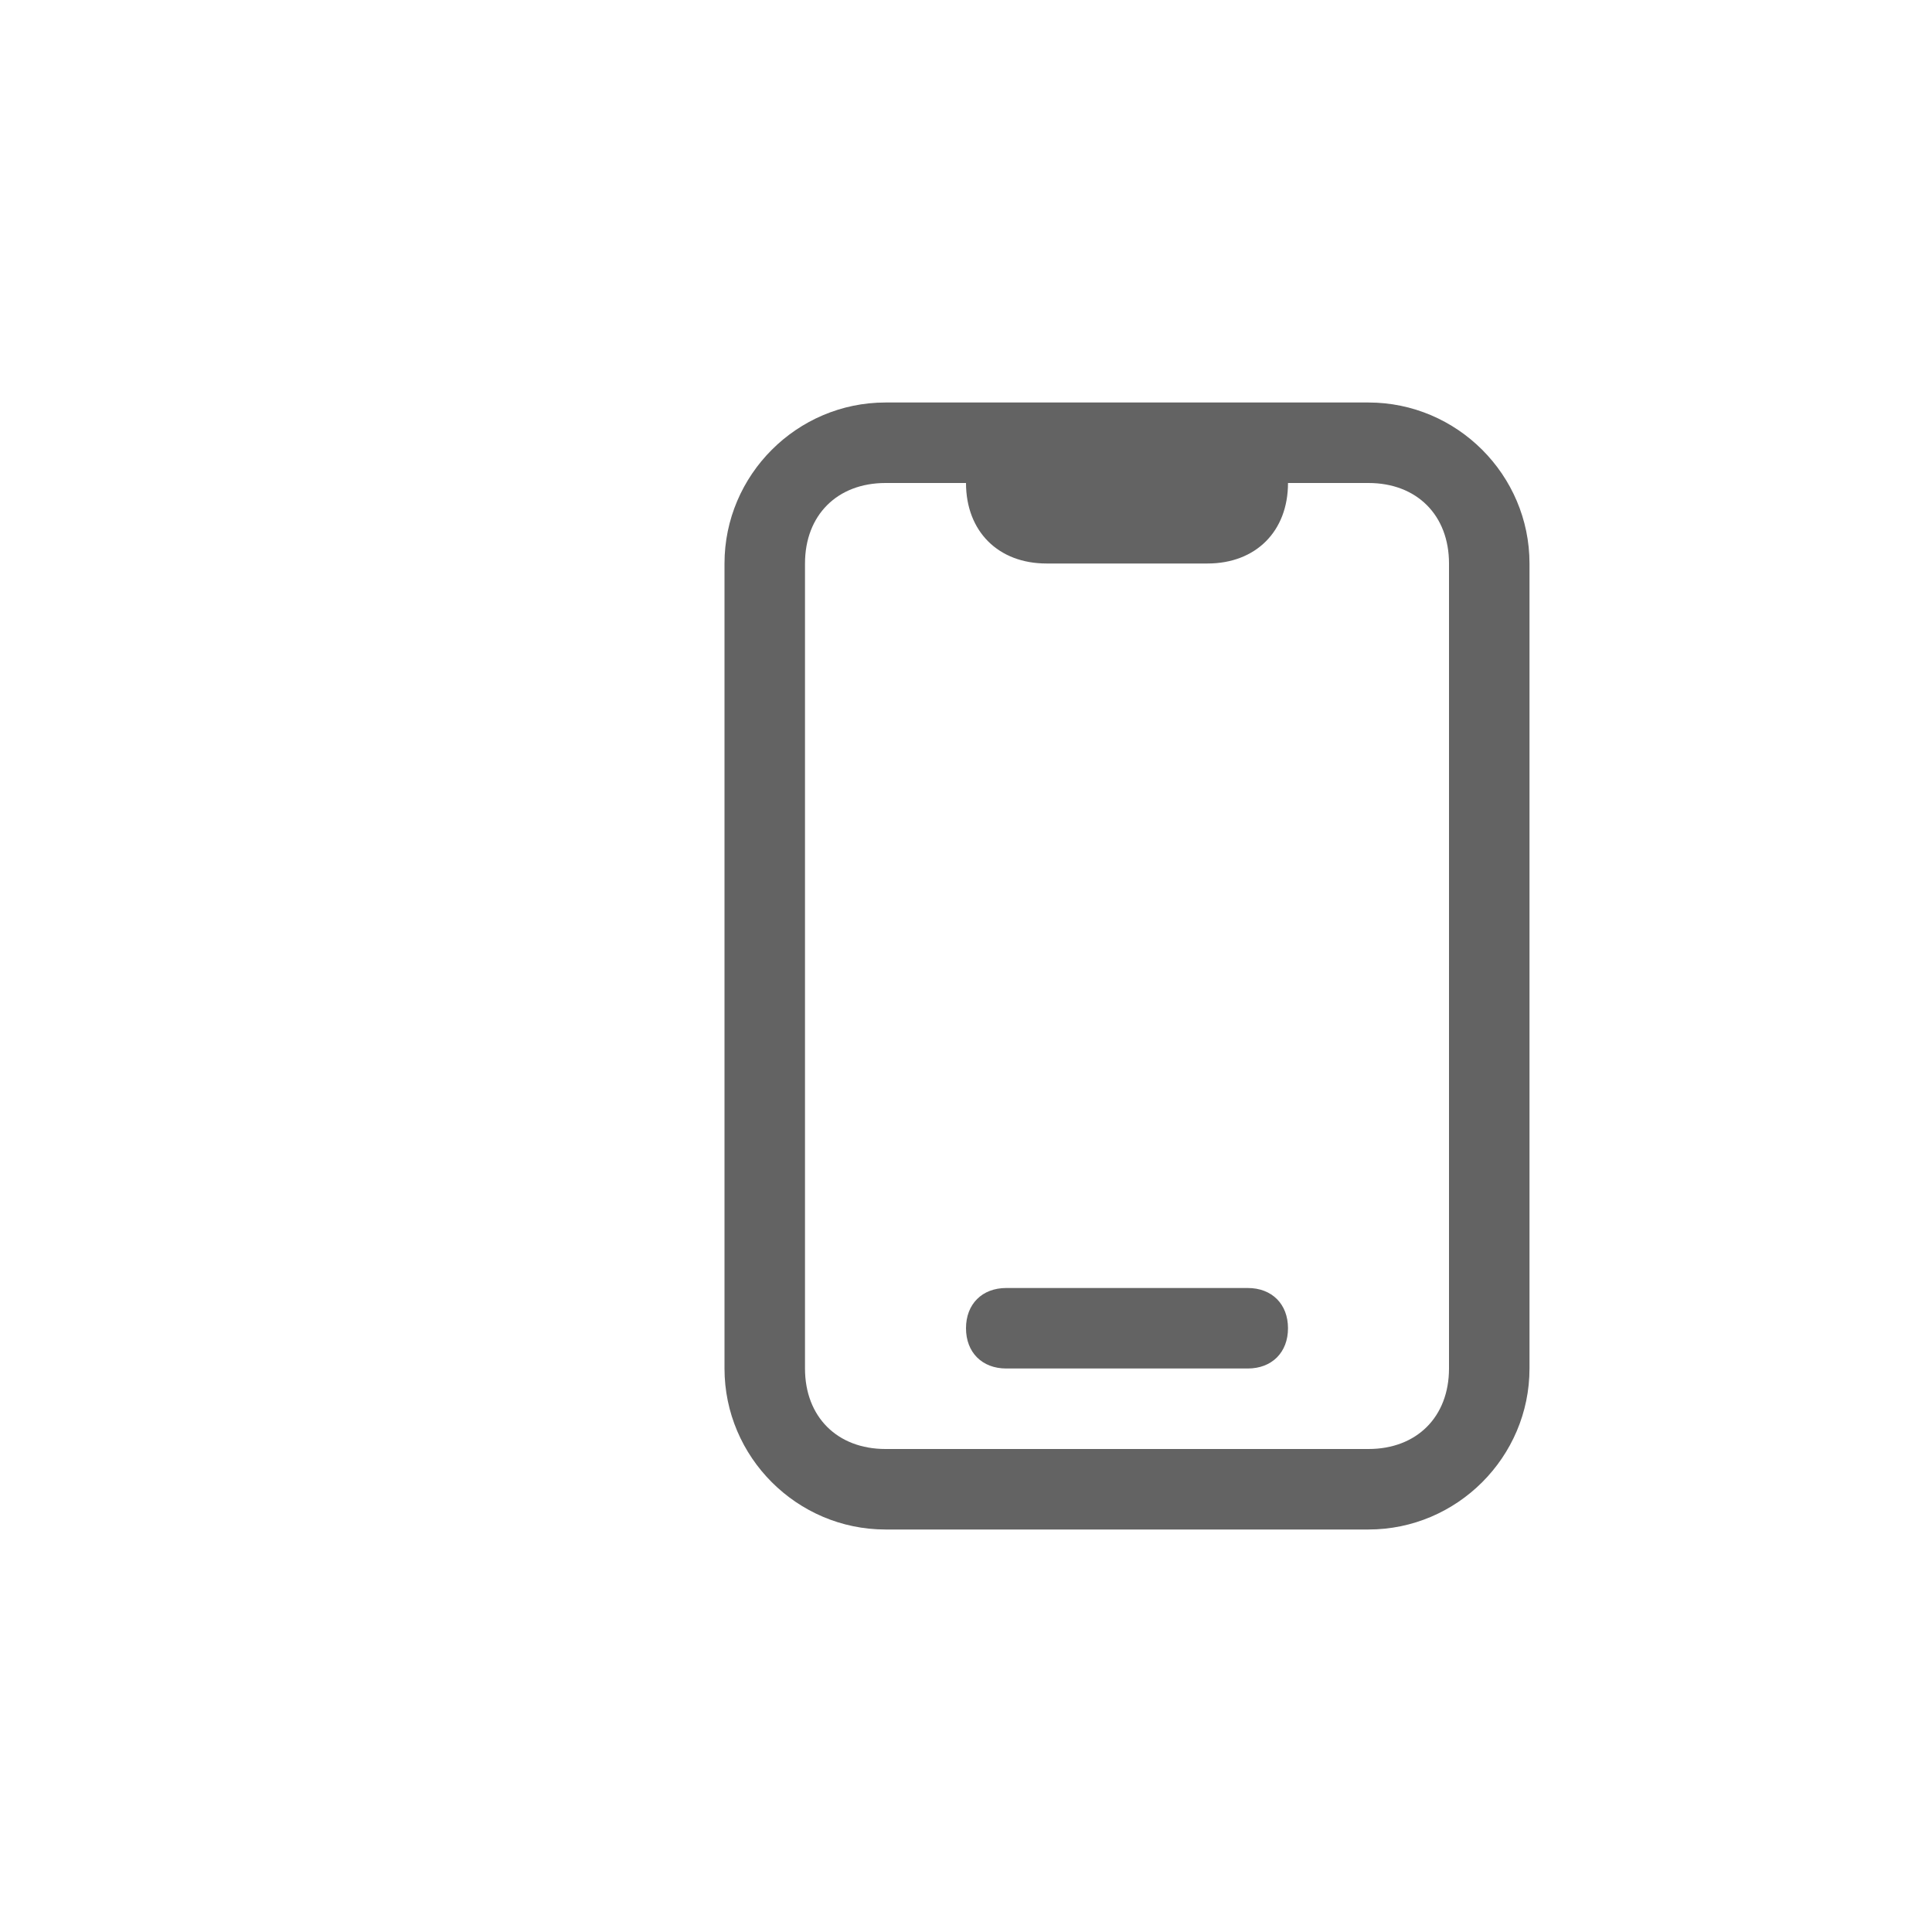 <?xml version="1.0" encoding="utf-8"?>
<!-- Generator: Adobe Illustrator 24.0.0, SVG Export Plug-In . SVG Version: 6.00 Build 0)  -->
<svg version="1.1" id="图层_1" xmlns="http://www.w3.org/2000/svg" xmlns:xlink="http://www.w3.org/1999/xlink" x="0px" y="0px"
	 viewBox="0 0 24 24" enable-background="new 0 0 24 24" xml:space="preserve">
<g>
	<path fill="#636363" d="M17,5h-2h-1h-1h-2C9.9,5,9,5.9,9,7v10c0,1.1,0.9,2,2,2h6c1.1,0,2-0.9,2-2V7C19,5.9,18.1,5,17,5z M18,17
		c0,0.6-0.4,1-1,1h-6c-0.6,0-1-0.4-1-1V7c0-0.6,0.4-1,1-1h1c0,0.6,0.4,1,1,1h2c0.6,0,1-0.4,1-1h1c0.6,0,1,0.4,1,1V17z"/>
	<path fill="#636363" d="M15.5,16h-3c-0.3,0-0.5,0.2-0.5,0.5s0.2,0.5,0.5,0.5h3c0.3,0,0.5-0.2,0.5-0.5S15.8,16,15.5,16z"/>
</g>
</svg>
